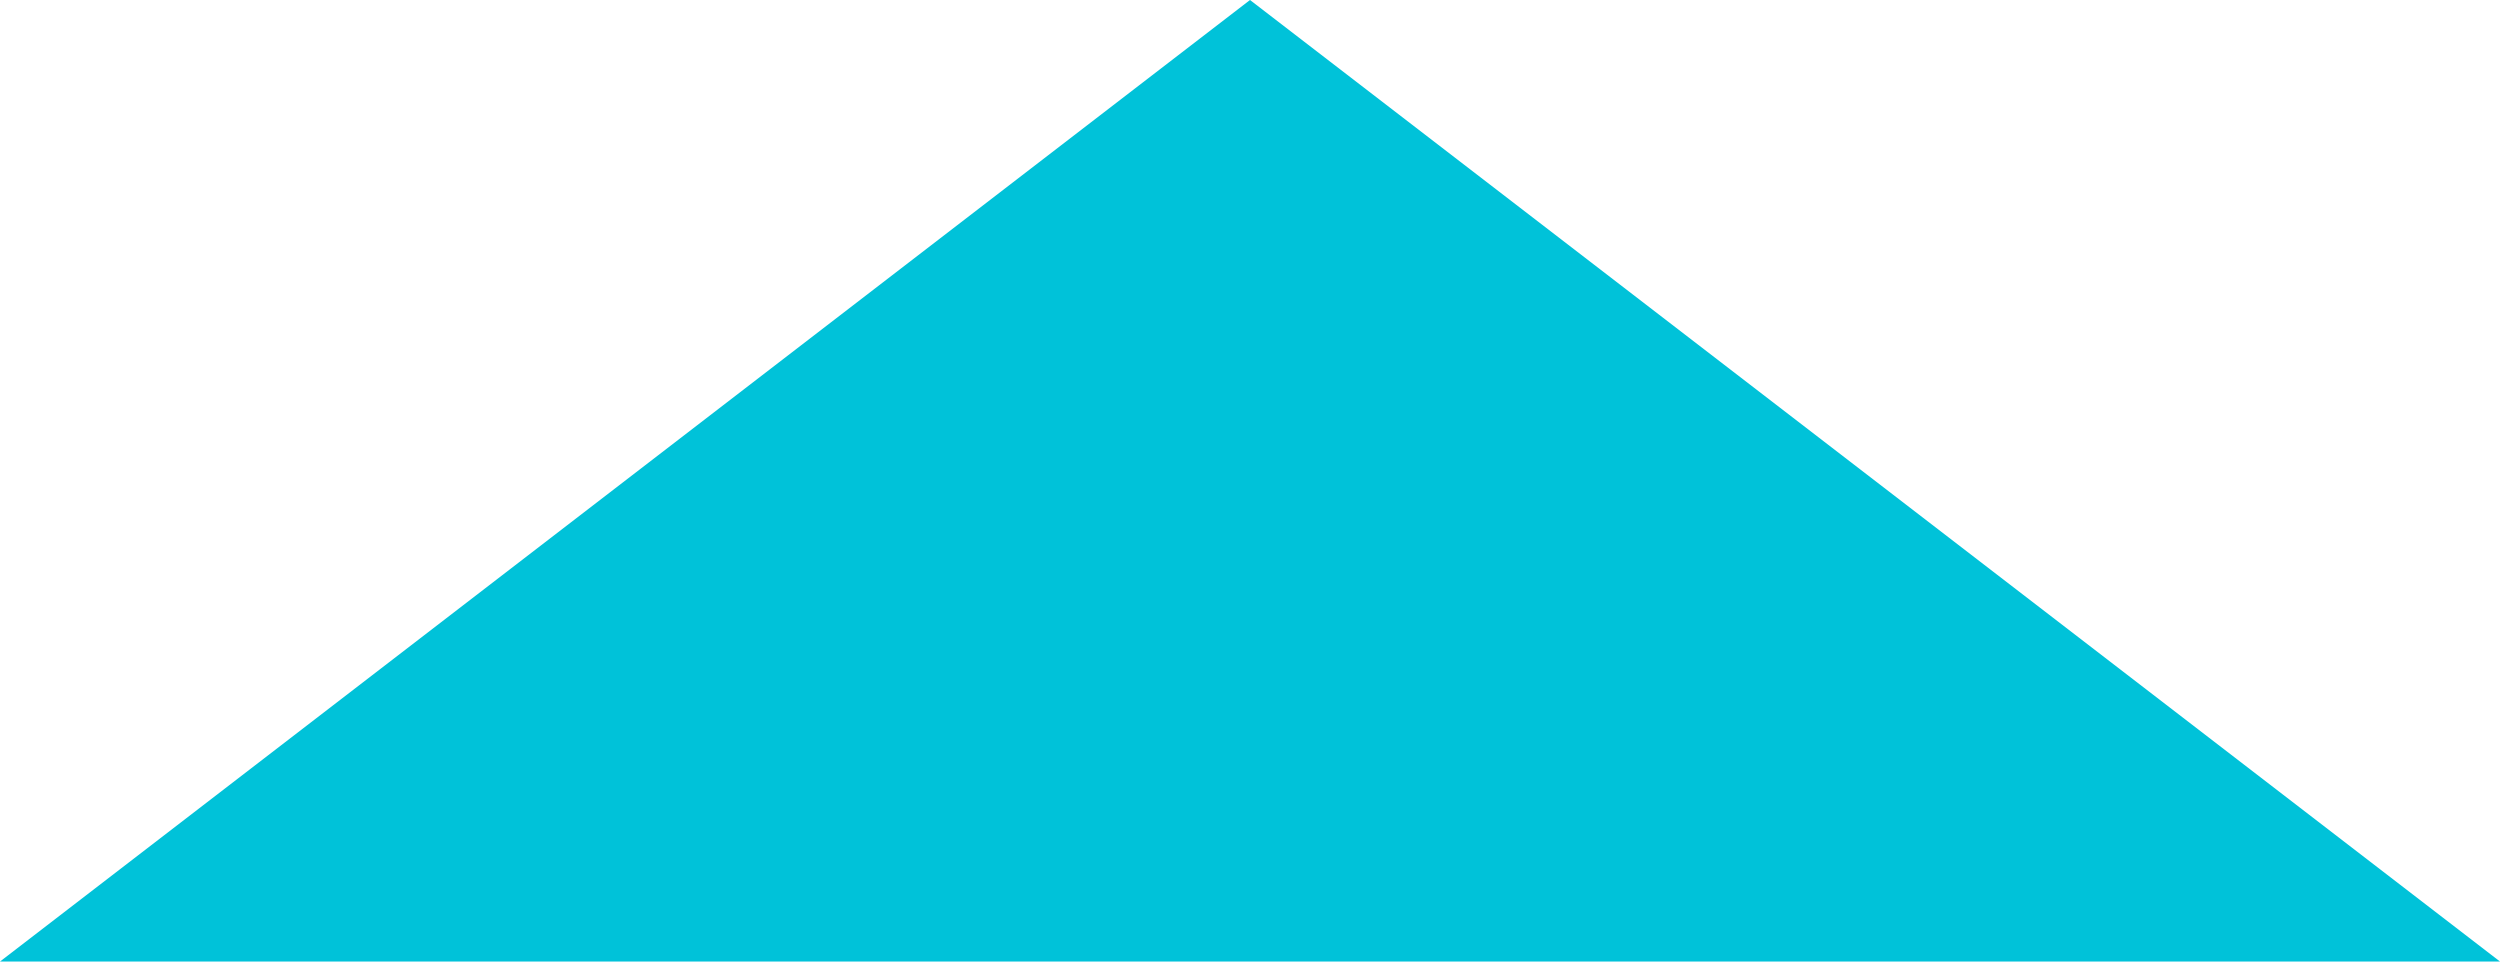 <?xml version="1.0" encoding="utf-8"?>
<!-- Generator: Adobe Illustrator 19.0.0, SVG Export Plug-In . SVG Version: 6.00 Build 0)  -->
<svg version="1.1" id="Layer_1" xmlns="http://www.w3.org/2000/svg" xmlns:xlink="http://www.w3.org/1999/xlink" x="0px" y="0px"
	 viewBox="0 0 13 5" style="enable-background:new 0 0 13 5;" xml:space="preserve">
<style type="text/css">
	.st0{fill:#00C2D9;}
</style>
<polygon id="XMLID_1_" class="st0" points="13,5 0,5 6.5,0 "/>
</svg>
